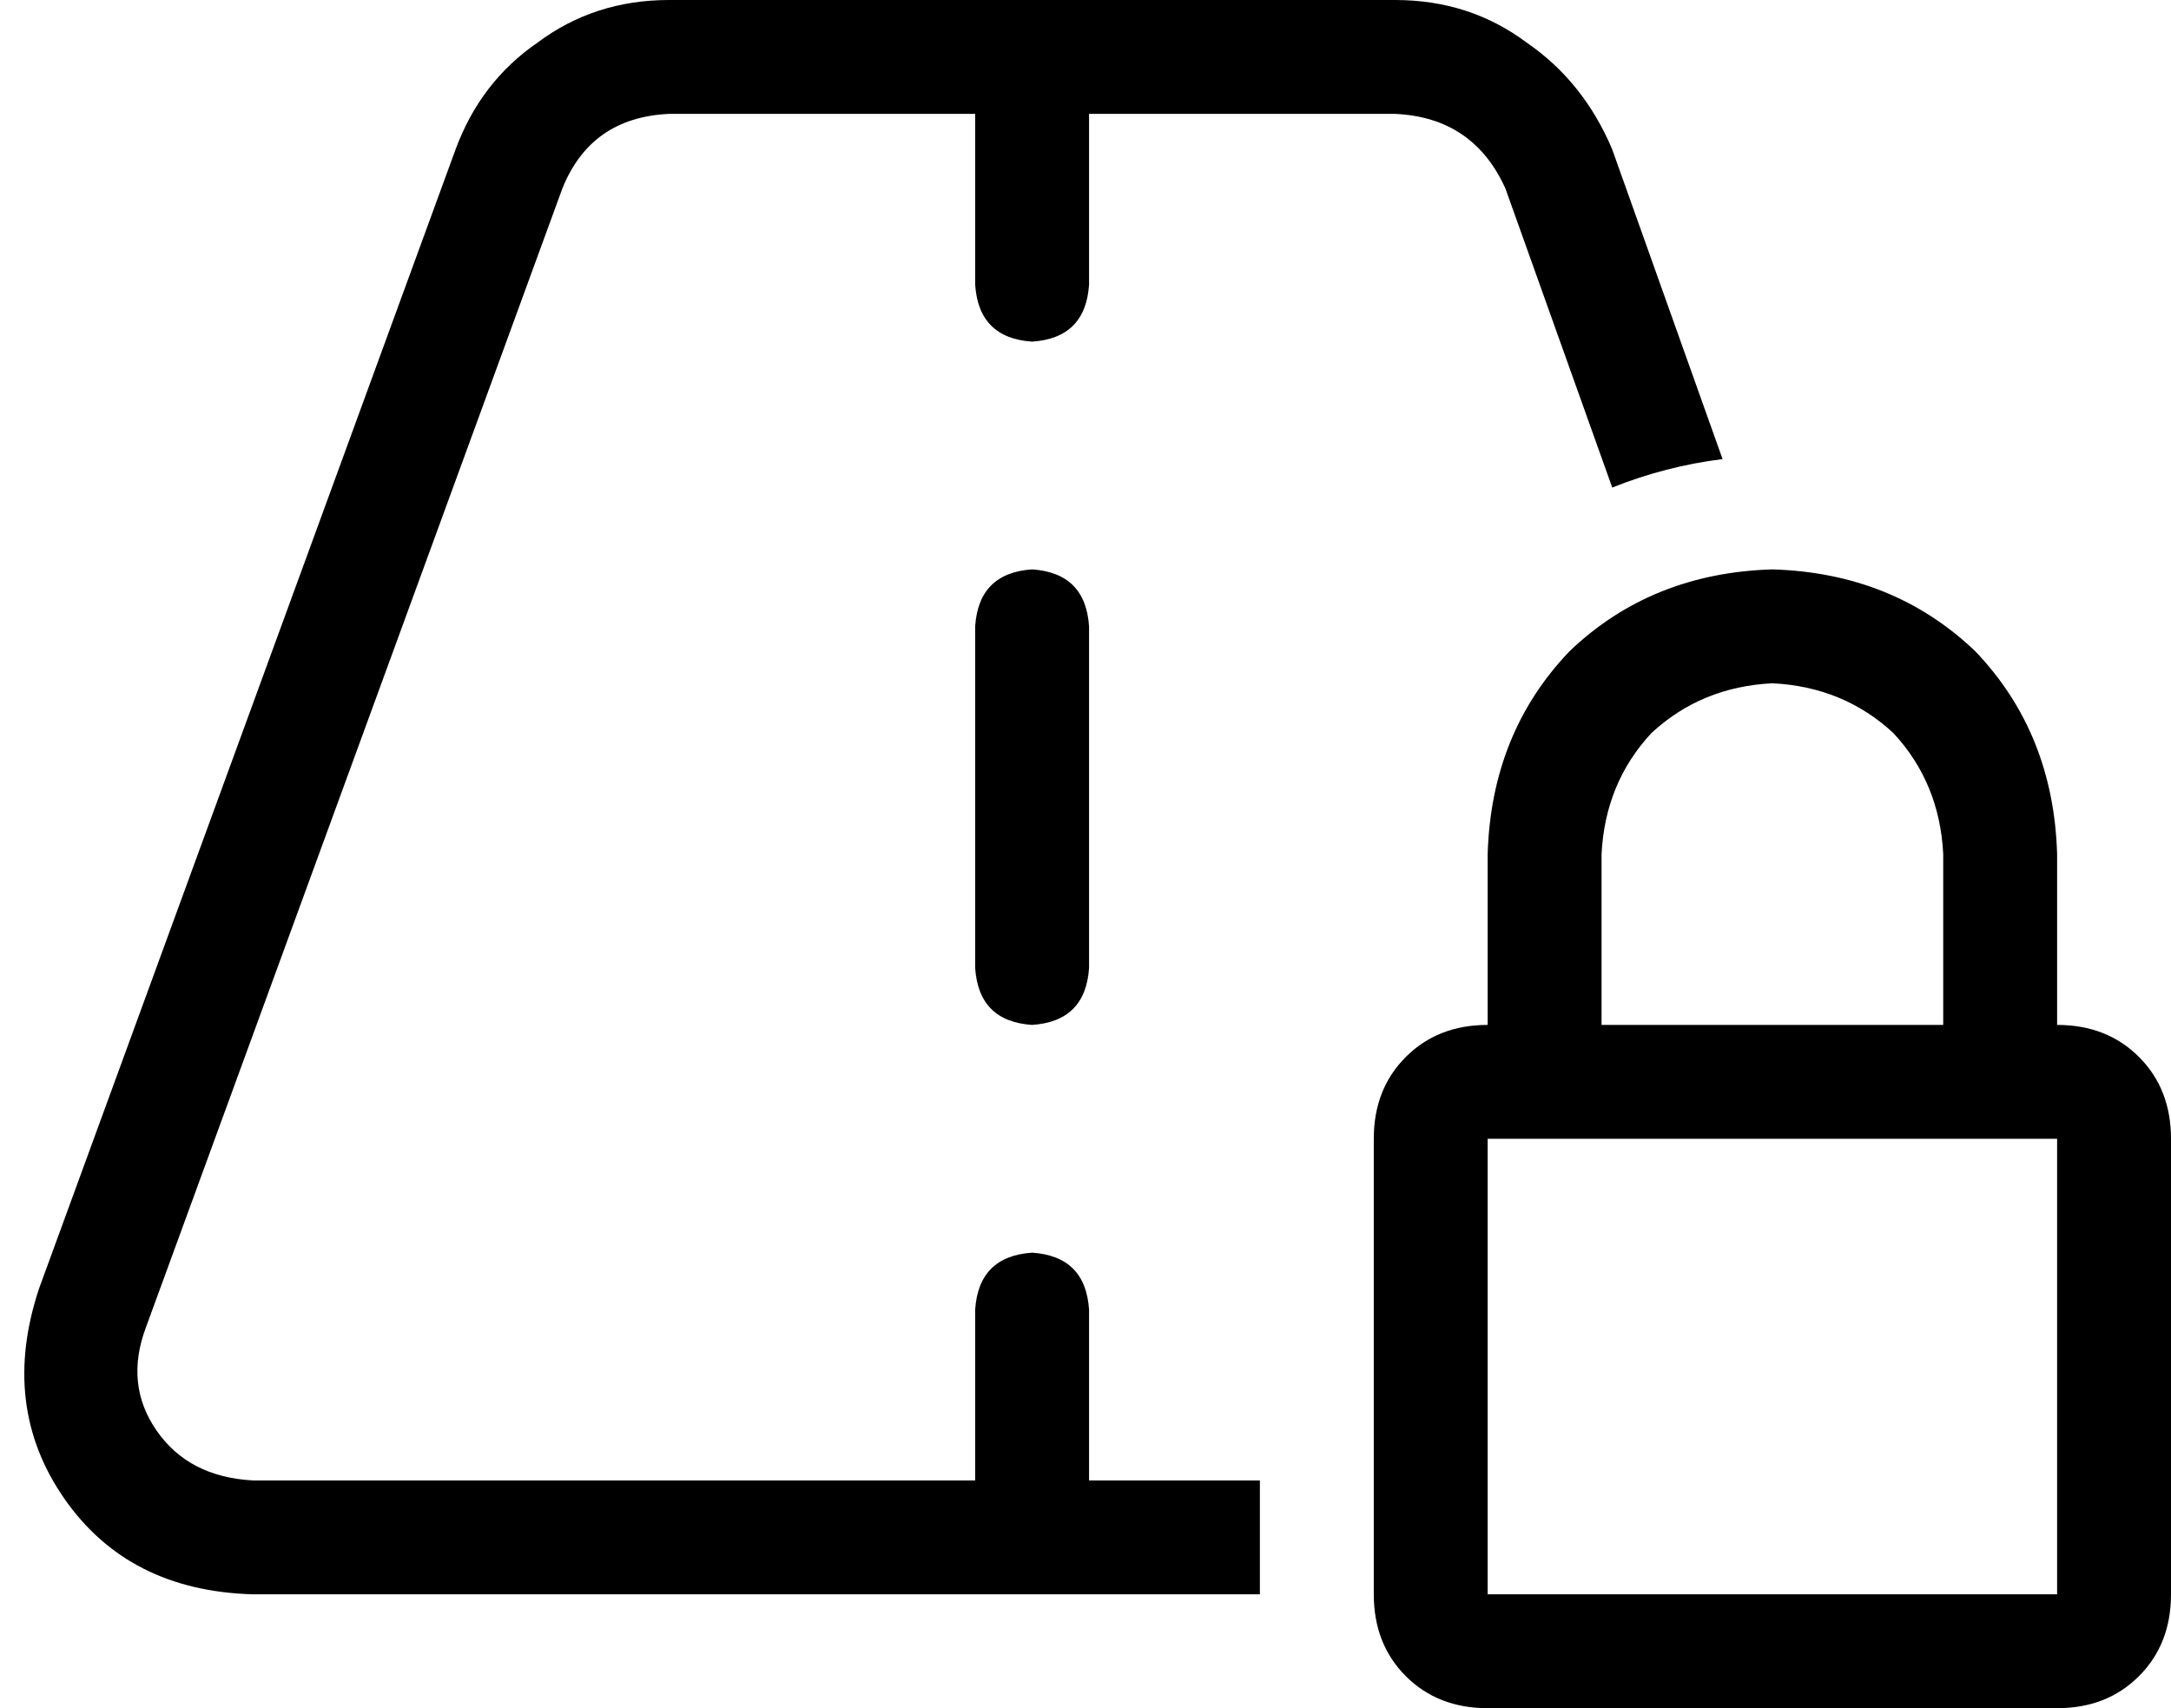 <svg xmlns="http://www.w3.org/2000/svg" viewBox="0 0 610 480">
    <path d="M 188 0 Q 167 0 151 12 L 151 12 Q 135 23 128 42 L 11 362 Q 0 395 18 421 Q 36 447 71 448 L 354 448 L 354 416 L 306 416 L 306 368 Q 305 353 290 352 Q 275 353 274 368 L 274 416 L 71 416 Q 53 415 44 402 Q 35 389 41 373 L 158 53 Q 166 33 188 32 L 274 32 L 274 80 Q 275 95 290 96 Q 305 95 306 80 L 306 32 L 392 32 Q 414 33 423 53 L 453 137 Q 468 131 484 129 L 453 42 Q 445 23 429 12 Q 413 0 392 0 L 188 0 L 188 0 Z M 306 176 Q 305 161 290 160 Q 275 161 274 176 L 274 272 Q 275 287 290 288 Q 305 287 306 272 L 306 176 L 306 176 Z M 498 192 Q 518 193 532 206 L 532 206 Q 545 220 546 240 L 546 288 L 450 288 L 450 240 Q 451 220 464 206 Q 478 193 498 192 L 498 192 Z M 418 240 L 418 288 Q 404 288 395 297 Q 386 306 386 320 L 386 448 Q 386 462 395 471 Q 404 480 418 480 L 578 480 Q 592 480 601 471 Q 610 462 610 448 L 610 320 Q 610 306 601 297 Q 592 288 578 288 L 578 240 Q 577 206 555 183 Q 532 161 498 160 Q 464 161 441 183 Q 419 206 418 240 L 418 240 Z M 418 320 L 578 320 L 578 448 L 418 448 L 418 320 L 418 320 Z"/>
</svg>
